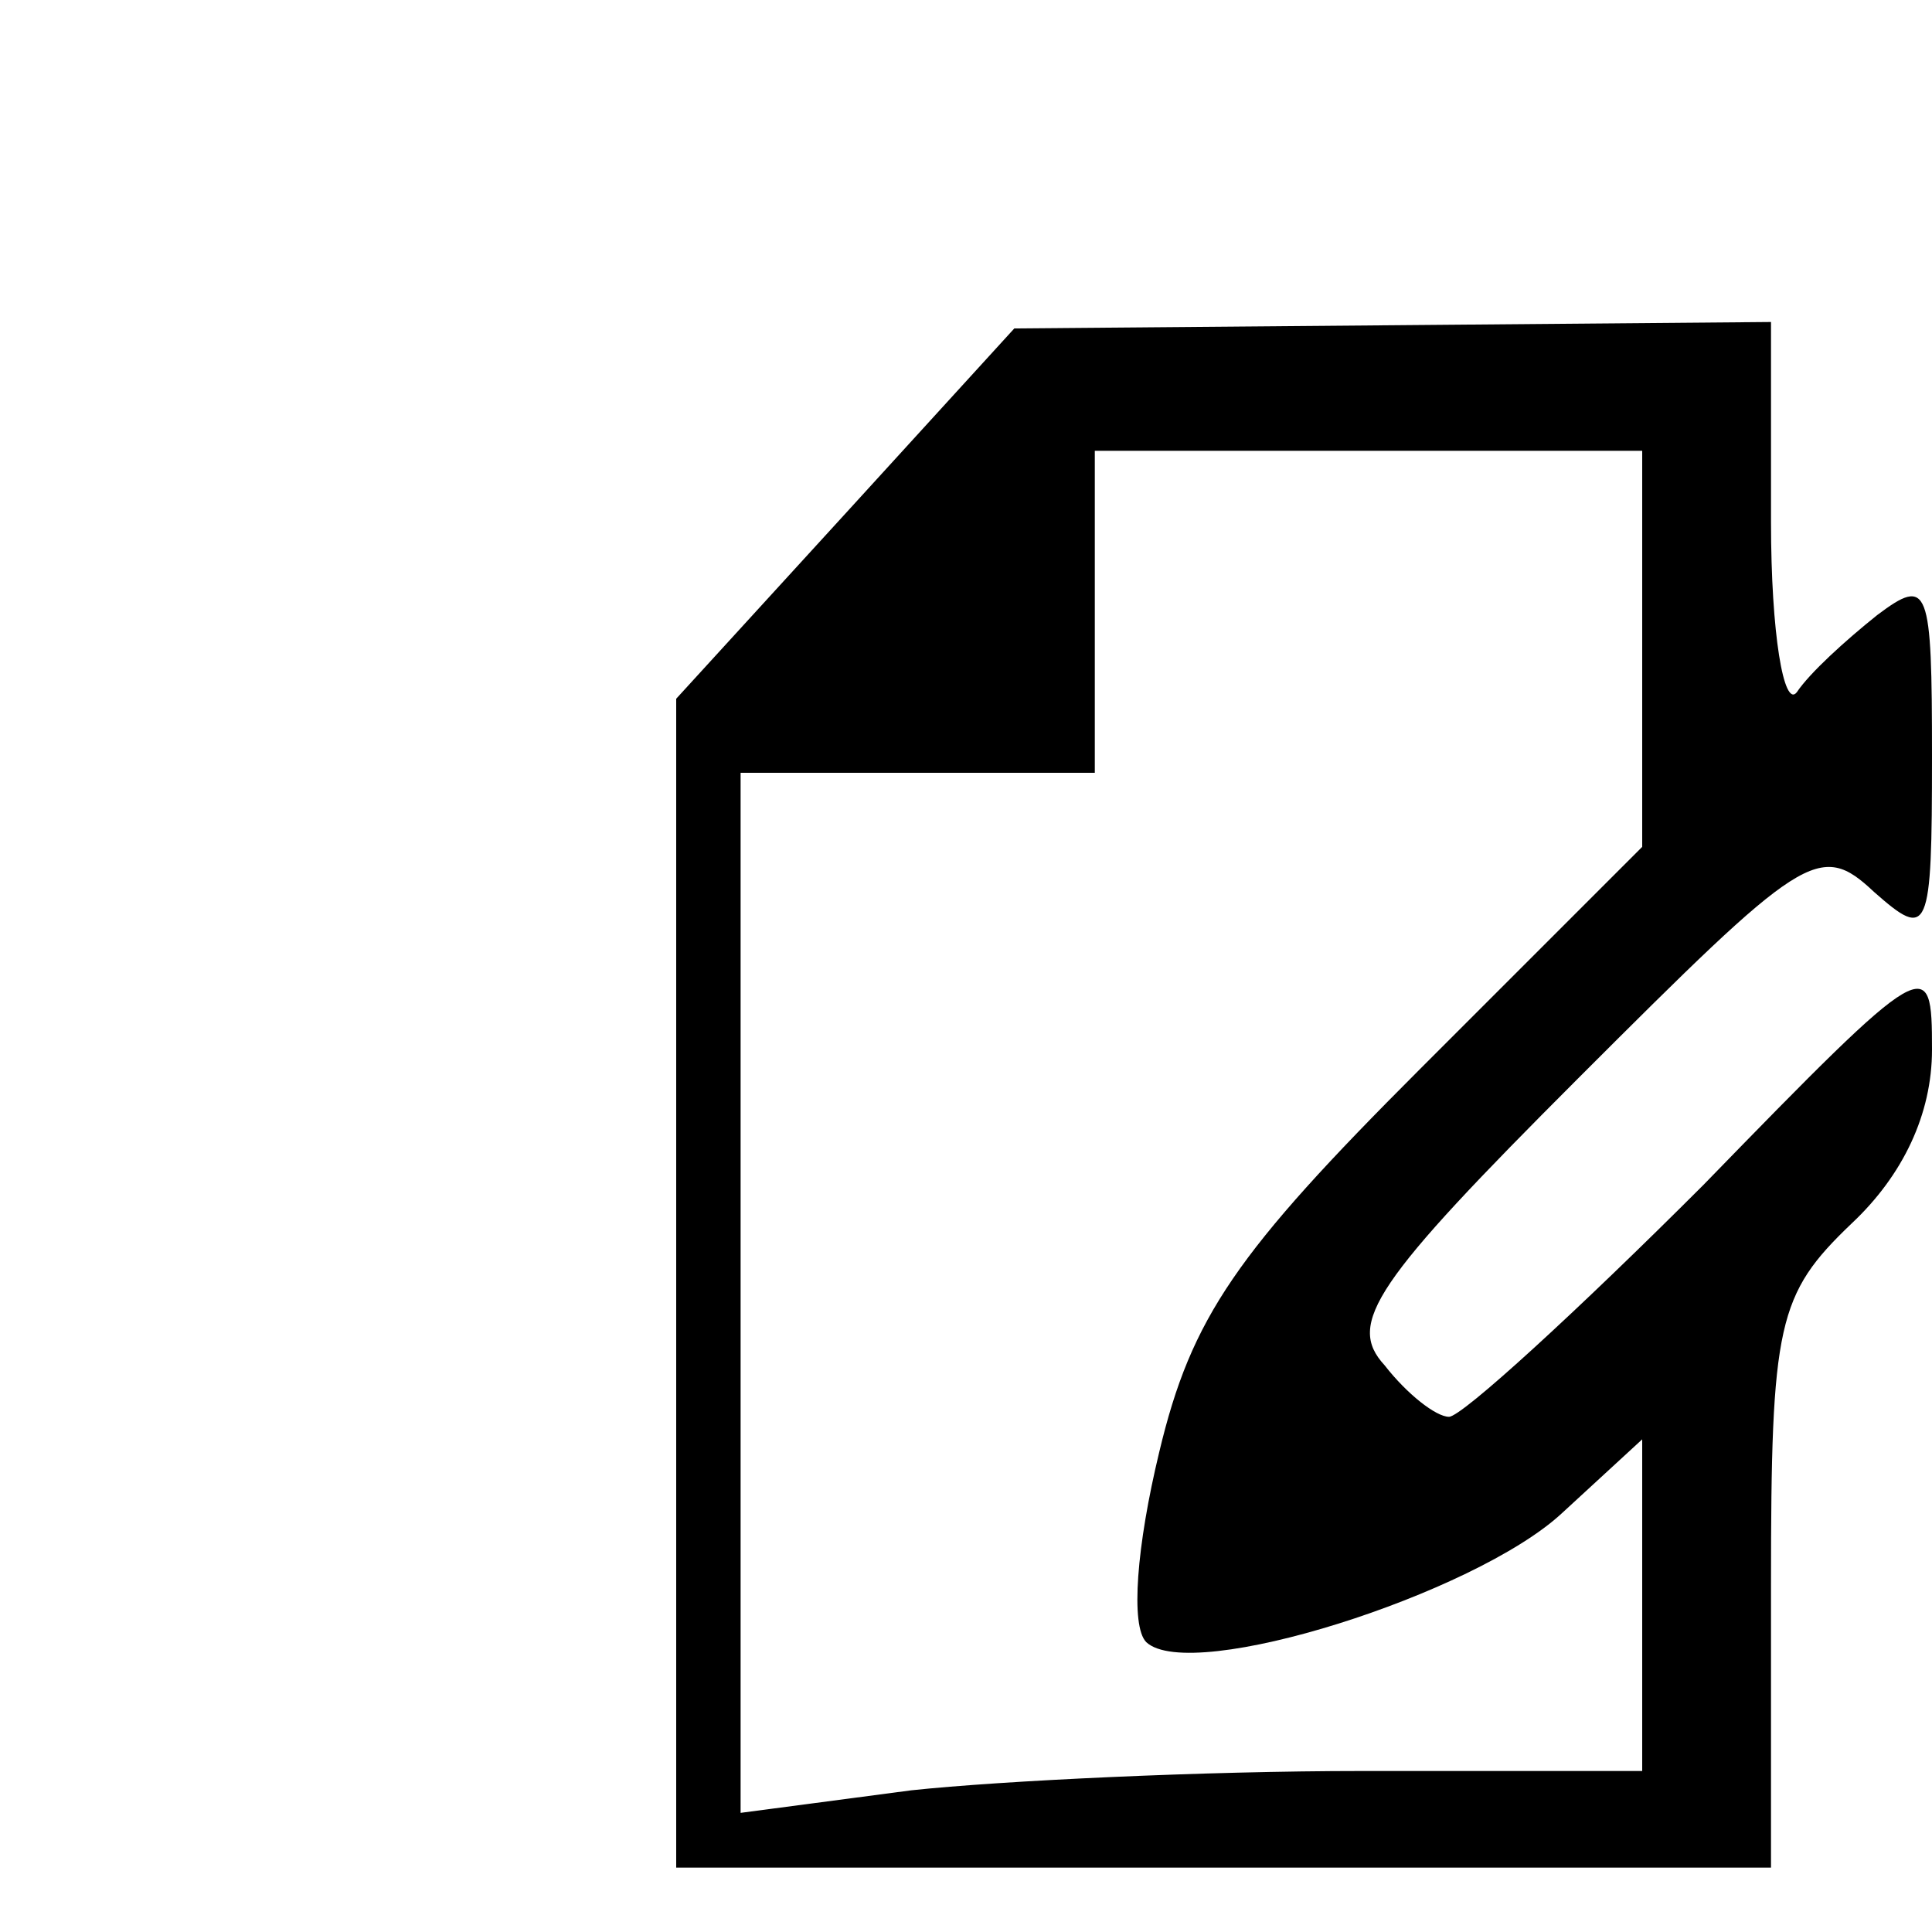 <?xml version="1.0" standalone="no"?>
<!DOCTYPE svg PUBLIC "-//W3C//DTD SVG 20010904//EN"
 "http://www.w3.org/TR/2001/REC-SVG-20010904/DTD/svg10.dtd">
<svg version="1.0" xmlns="http://www.w3.org/2000/svg"
 width="60pt" height="60pt" viewBox="0 0 60 60"
 preserveAspectRatio="xMidYMid meet">
<g transform="translate(0,60) scale(0.1,-0.1)"
fill="#000000" stroke="none">
<path d="M263 441 l-53 -58 0 -181 0 -182 170 0 170 0 0 88 c0 81 2 90 25 112
16 15 25 34 25 54 0 30 -1 30 -71 -42 -39 -39 -75 -72 -79 -72 -4 0 -13 7 -20
16 -12 13 -3 26 60 89 70 70 75 74 92 58 17 -15 18 -13 18 42 0 53 -1 56 -17
44 -10 -8 -21 -18 -25 -24 -4 -5 -8 18 -8 53 l0 62 -117 -1 -118 -1 -52 -57z
m247 -42 l0 -62 -69 -69 c-57 -57 -71 -77 -81 -119 -7 -29 -9 -54 -4 -59 14
-13 102 15 129 40 l25 23 0 -51 0 -52 -87 0 c-49 0 -112 -3 -140 -6 l-53 -7 0
162 0 161 55 0 55 0 0 50 0 50 85 0 85 0 0 -61z"/>
</g>
</svg>
